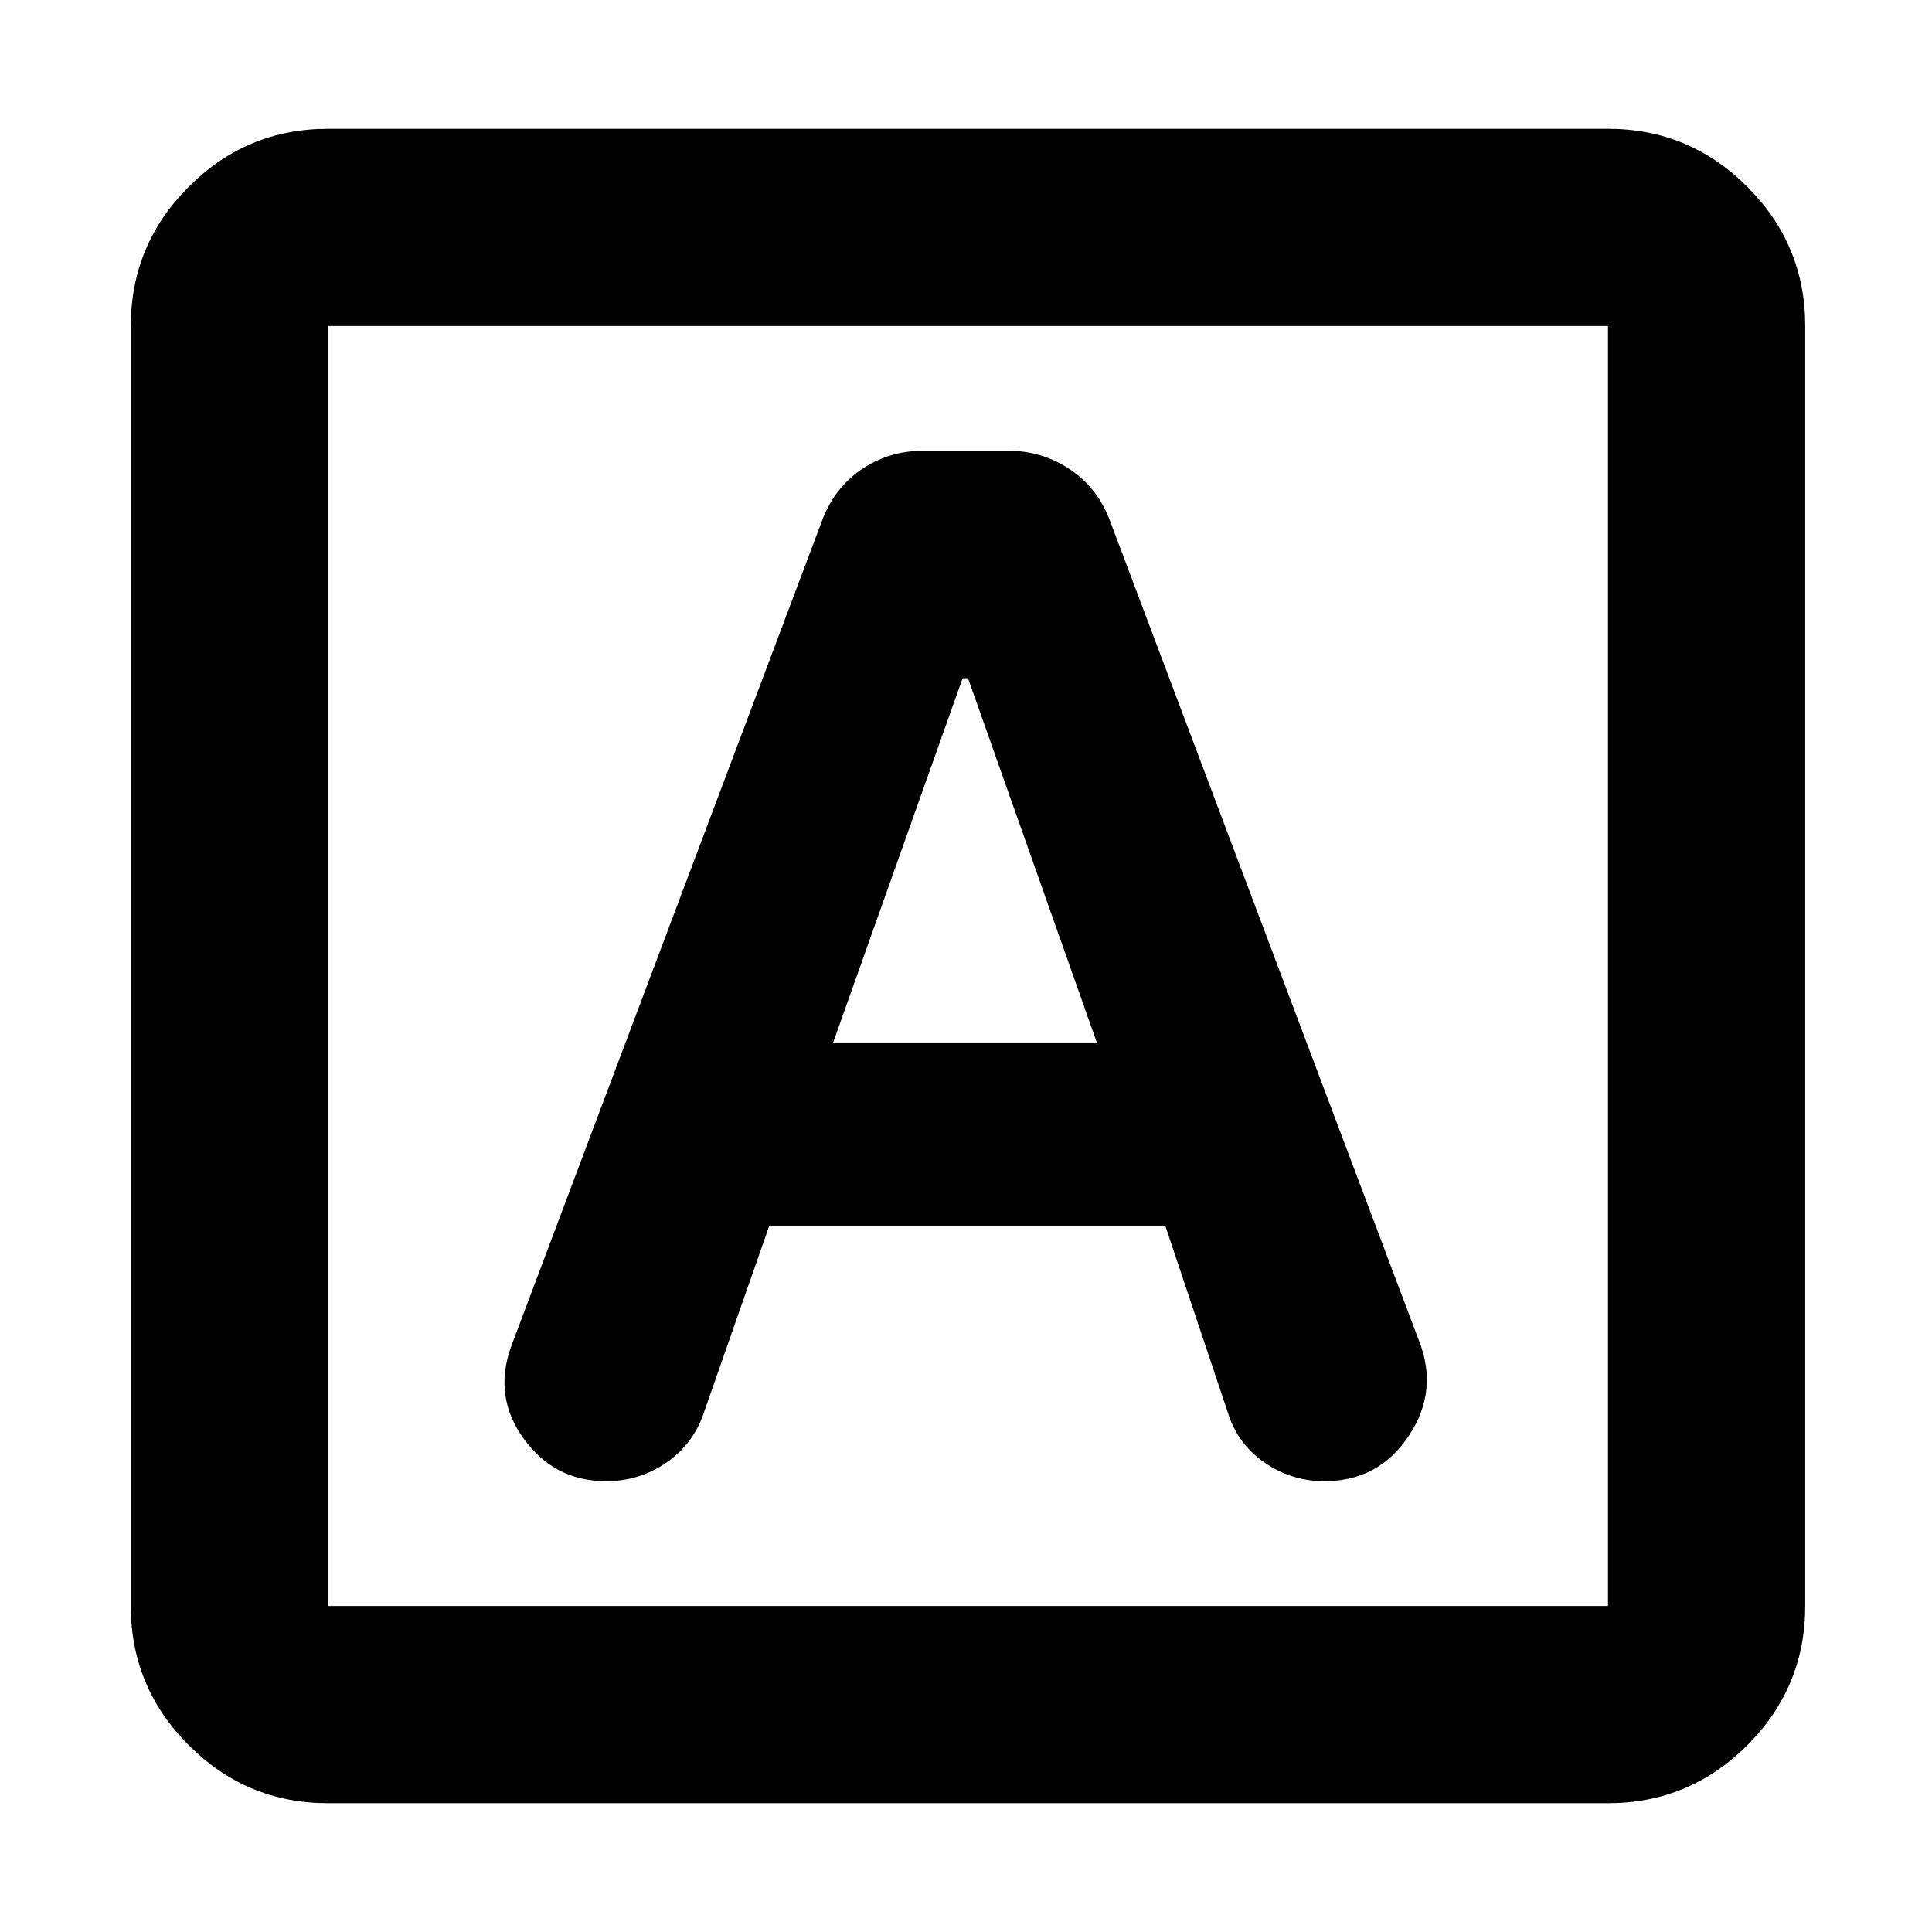 <svg xmlns="http://www.w3.org/2000/svg" height="20" viewBox="0 -960 960 960" width="20"><path d="M382.27-351H579l31.41 93.8q4.93 15.09 18.22 24.14 13.29 9.06 29.45 9.06Q685-224 700-246.5t5-47.5L552-700q-6-17-19.96-26.5-13.97-9.5-30.72-9.5h-42.78q-17.11 0-30.83 9.5Q414-717 408-700L254-291q-9 25 6.31 46 15.3 21 40.81 21 16.93 0 30.47-9.56 13.53-9.55 18.55-25.65L382.27-351ZM414-442l64.32-181H481l64 181H414ZM163-64q-40.42 0-69.21-28.79Q65-121.58 65-162v-636q0-40.42 28.79-69.21Q122.58-896 163-896h636q40.42 0 69.21 28.79Q897-838.42 897-798v636q0 40.42-28.79 69.21Q839.42-64 799-64H163Zm0-98h636v-636H163v636Zm0-636v636-636Z"/></svg>